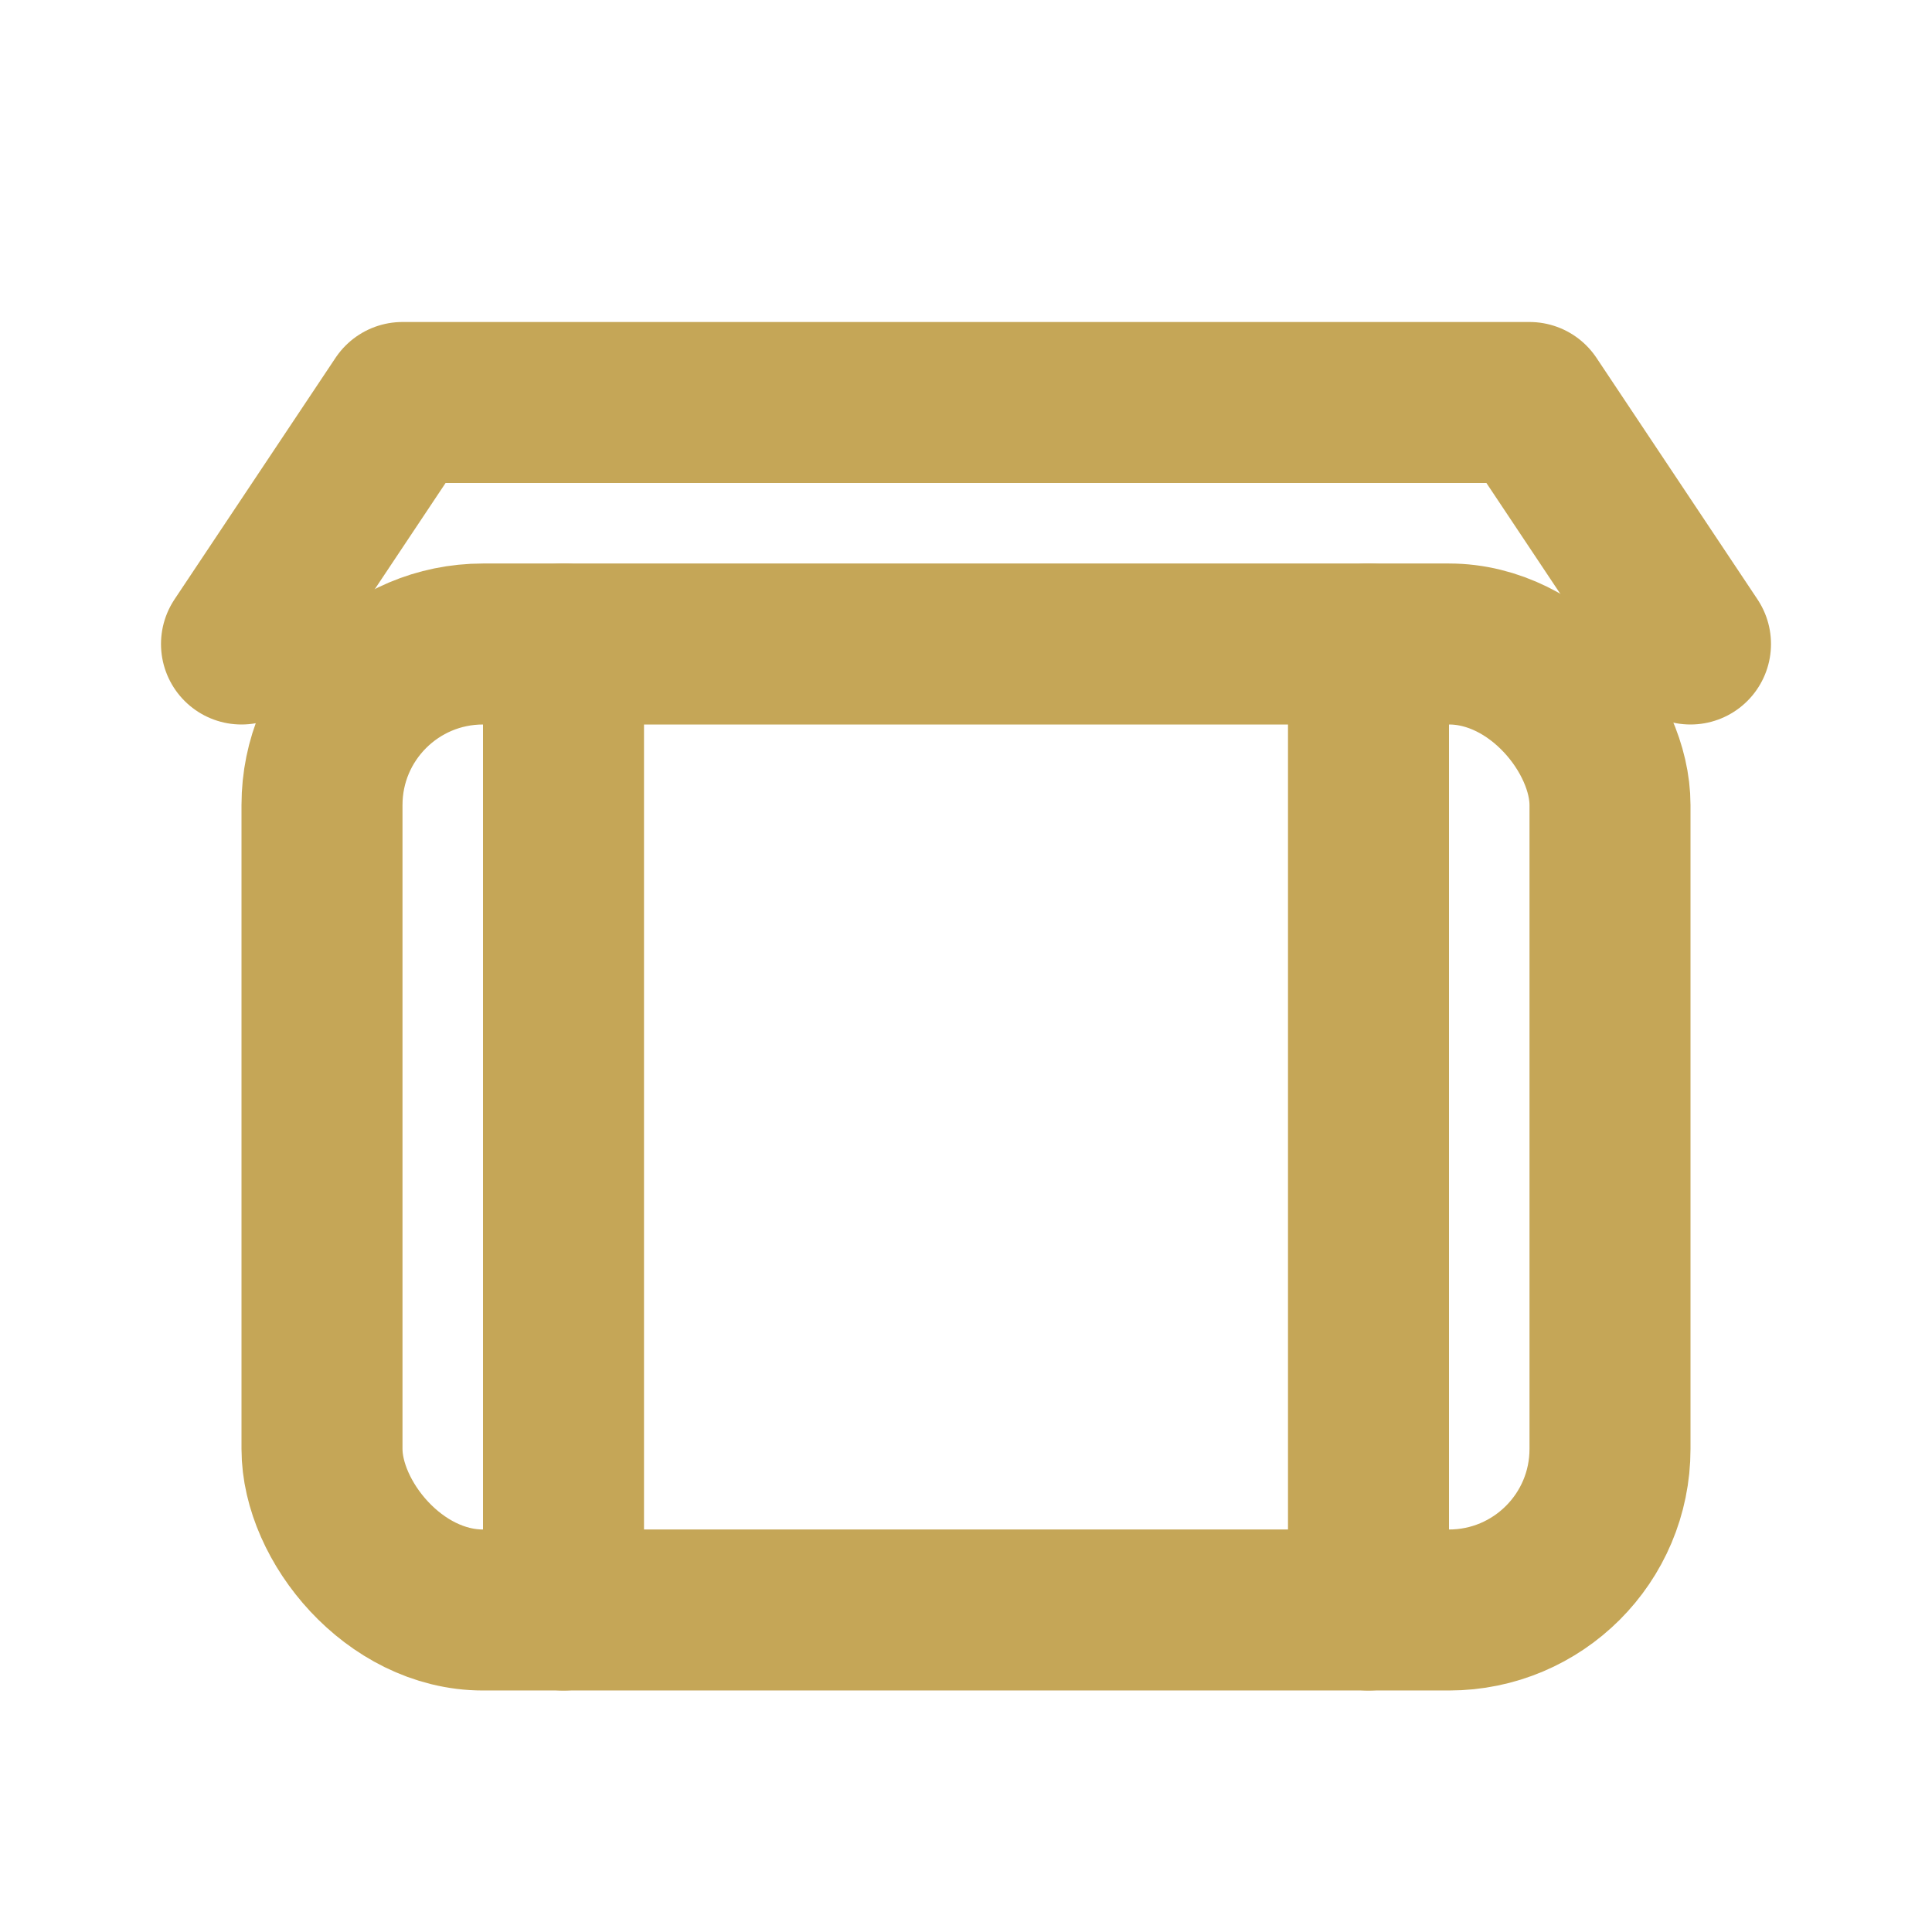 <svg xmlns="http://www.w3.org/2000/svg" viewBox="0 0 24 24" width="48" height="48" fill="none" stroke="#C5A657" stroke-width="2" stroke-linecap="round" stroke-linejoin="round">
<path d="M3 8l2-3h14l2 3"/><rect x="4" y="8" width="16" height="12" rx="2"/>
<path d="M7 8v12M17 8v12"/>
</svg>
